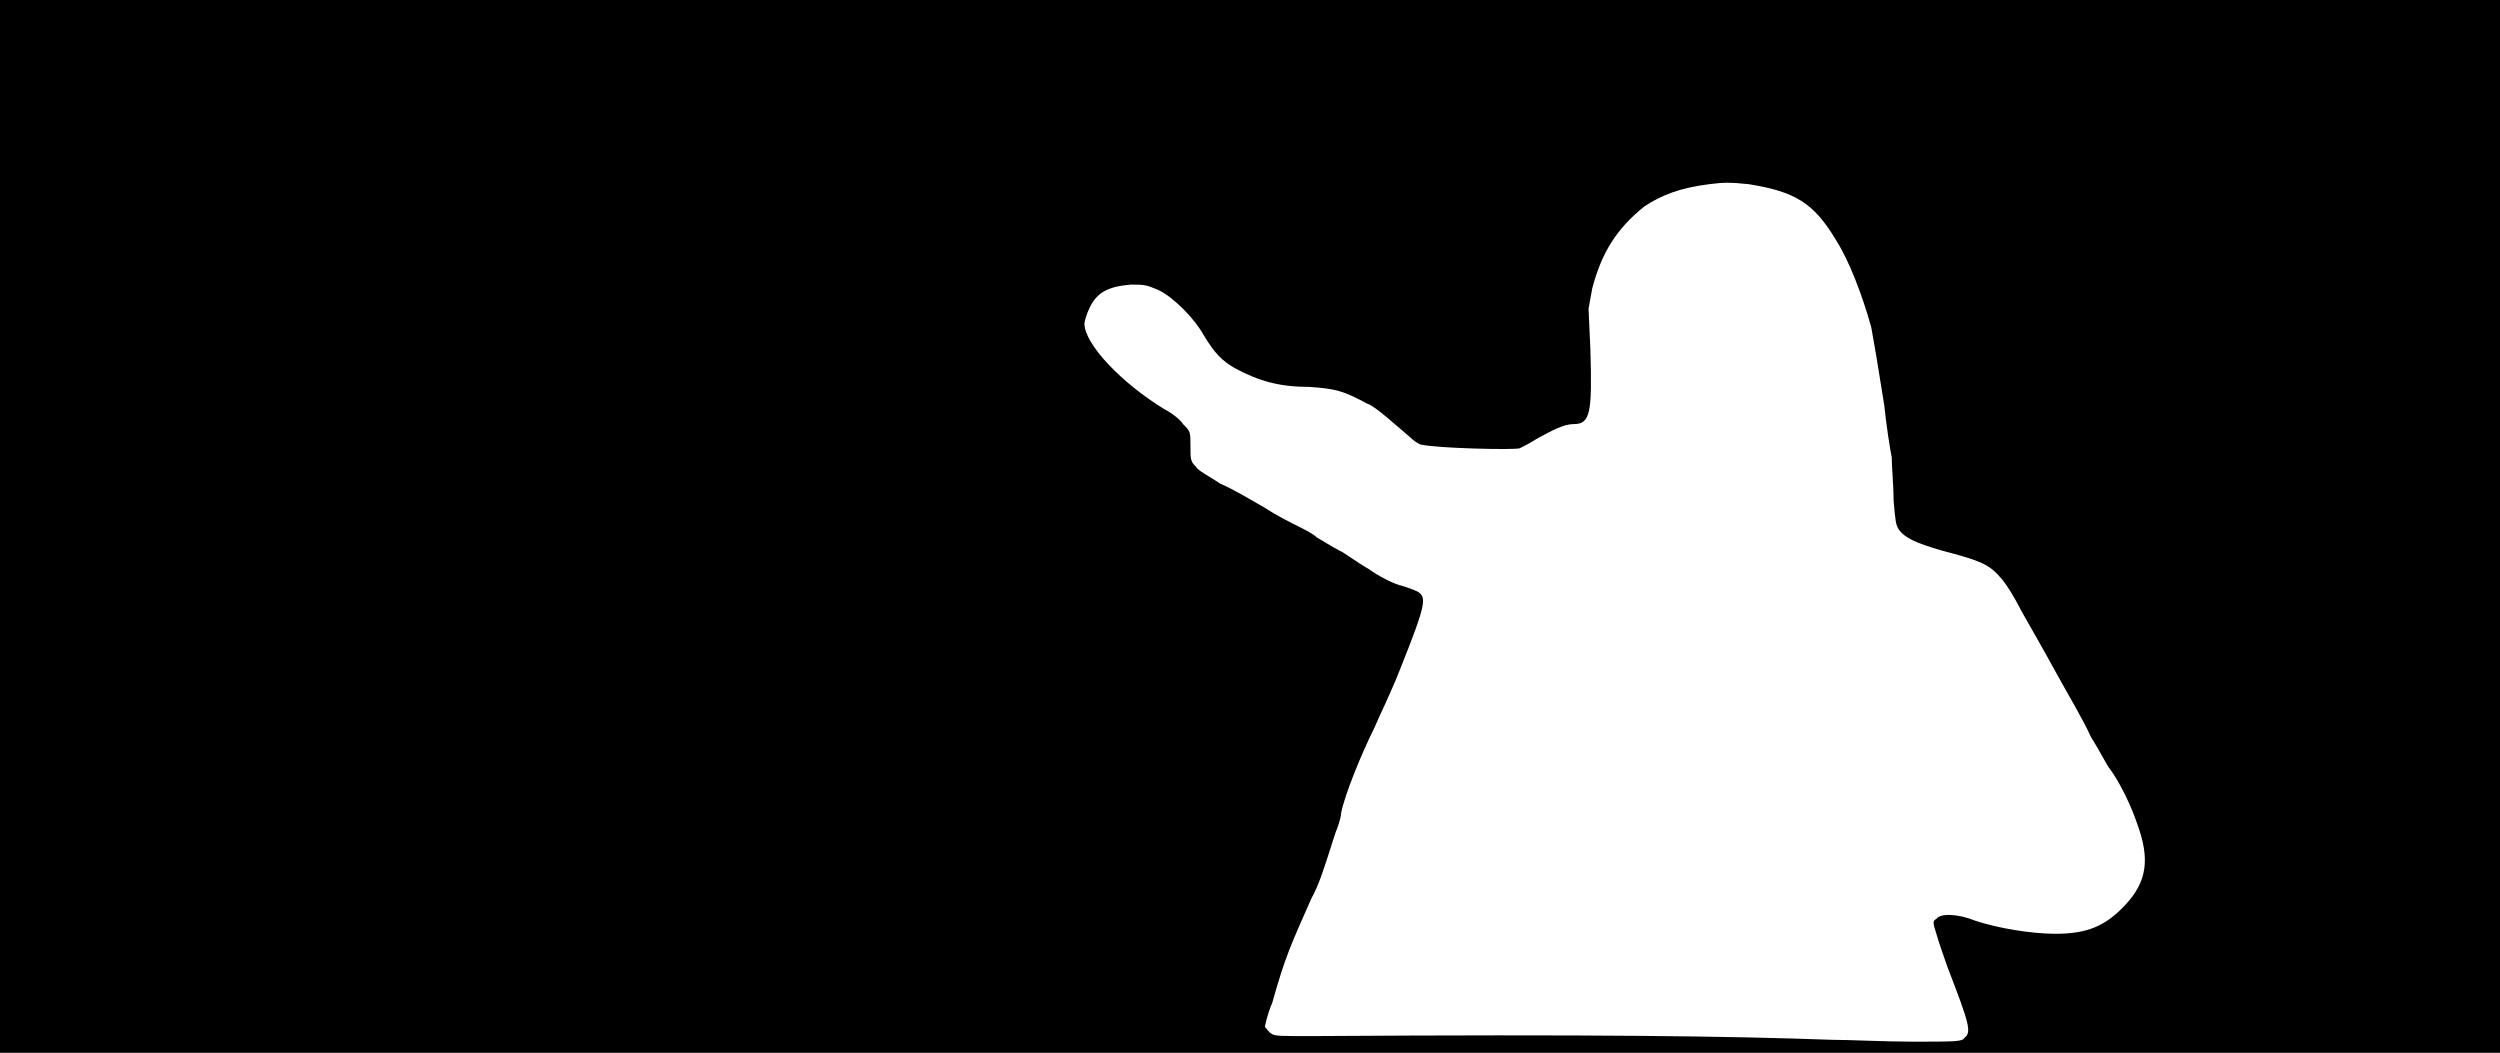<svg xmlns="http://www.w3.org/2000/svg" width="1344" height="566"><path d="M0 283V0h1344v566H0V283m1056 275c4-3 3-7-9-38-2-6-5-14-6-18-2-6-2-7 0-8 2-3 11-3 21 1 12 4 30 7 43 7 17 0 27-4 38-16s13-24 6-43c-3-9-9-22-15-30-1-1-5-9-10-17-4-9-13-24-19-35s-14-25-18-32c-4-8-9-16-12-19-6-7-12-9-31-14-14-4-20-7-23-11-2-3-2-5-3-16 0-8-1-18-1-23-1-5-3-18-4-28-4-25-5-31-7-42-5-18-12-36-19-47-12-20-22-26-47-30-10-1-13-1-21 0-16 2-26 6-35 12-15 12-23 25-28 44l-2 11 1 22c1 34 0 40-9 40-5 0-11 3-20 8-3 2-7 4-9 5-3 1-45 0-53-2-1 0-4-2-6-4-6-5-19-17-23-18-13-7-17-8-31-9-16 0-27-3-40-10-7-4-11-8-17-18-5-9-16-20-24-24-7-3-8-3-15-3-12 1-18 4-22 12-2 4-3 8-3 9 0 11 20 32 43 46 4 2 9 6 10 8 4 4 4 4 4 12 0 7 0 8 3 11 1 2 7 5 13 9 7 3 17 9 24 13 6 4 14 8 18 10s8 4 10 6c2 1 8 5 14 8 6 4 12 8 14 9 4 3 13 8 18 9 3 1 6 2 8 3 5 3 5 6-9 41-5 13-12 27-14 32-7 14-16 36-18 46 0 2-1 5-2 8-1 2-3 9-5 15s-5 16-9 23c-11 25-14 31-21 56-3 7-4 13-4 13 1 1 2 3 4 4s5 1 21 1c152-1 225 0 280 2 9 0 29 1 43 1 23 0 27 0 28-2z"/></svg>